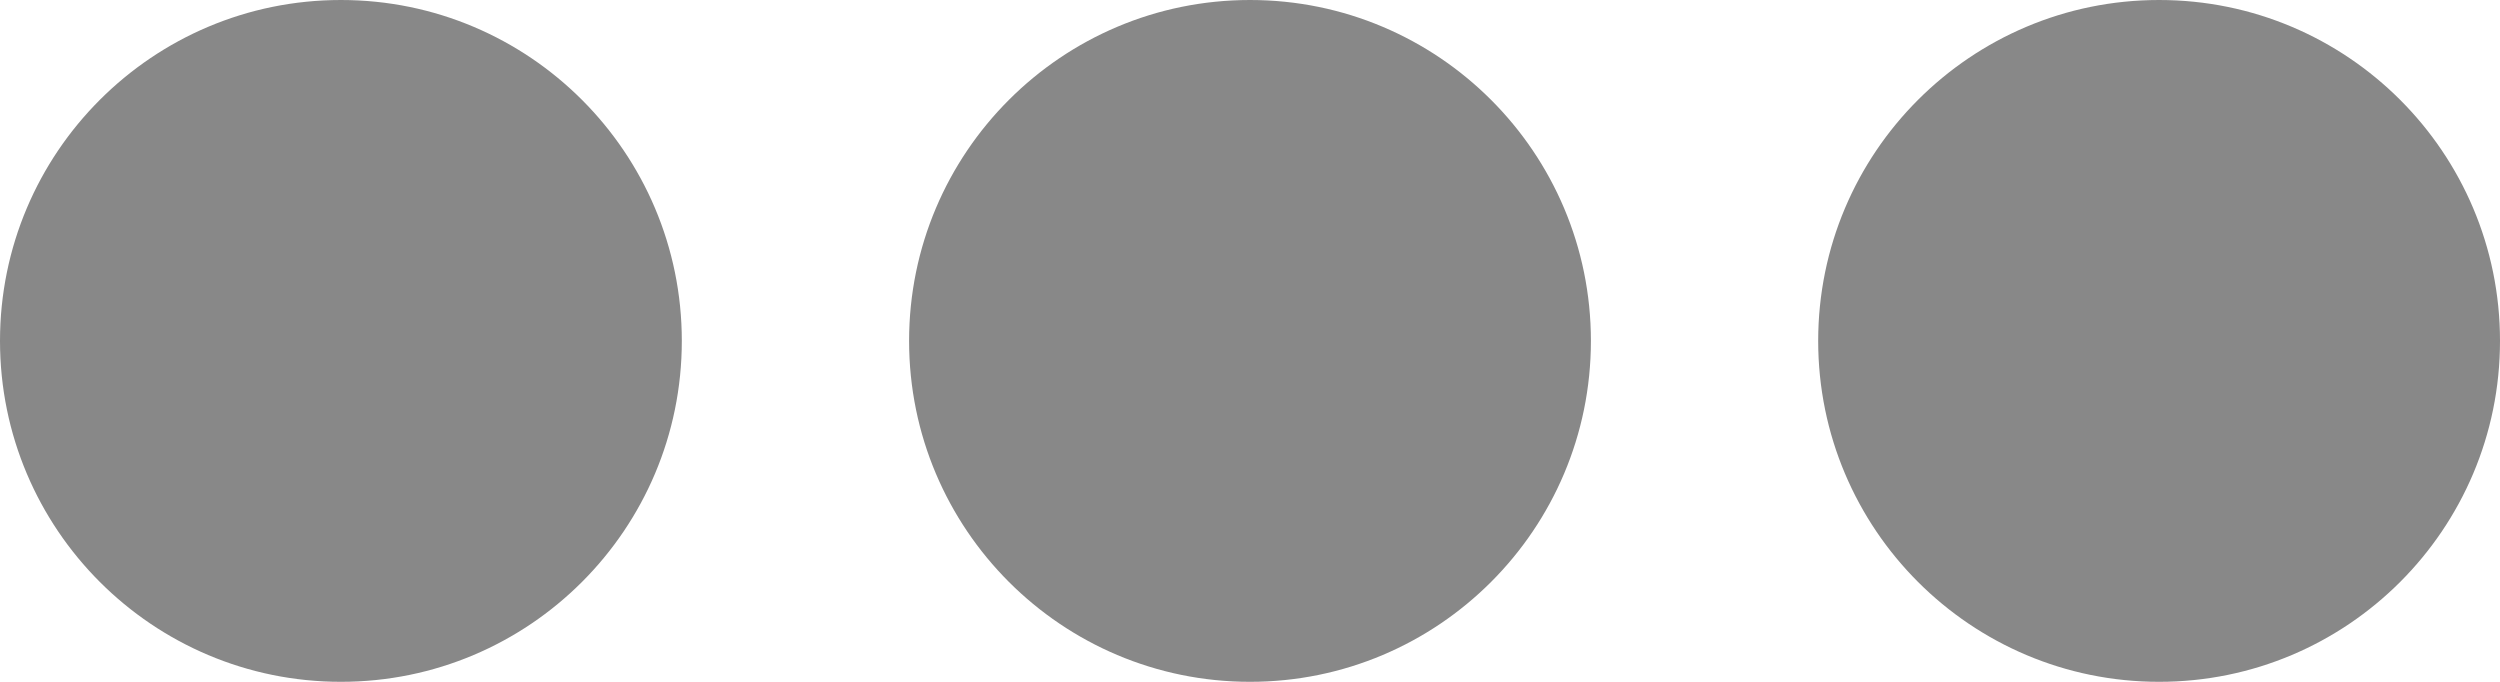 <svg id="수정_삭제" data-name="수정/삭제" xmlns="http://www.w3.org/2000/svg" width="33" height="9" viewBox="0 0 33 9">
  <circle id="타원_4" data-name="타원 4" cx="4.5" cy="4.5" r="4.5" fill="#888"/>
  <circle id="타원_5" data-name="타원 5" cx="4.5" cy="4.5" r="4.5" transform="translate(12)" fill="#888"/>
  <circle id="타원_6" data-name="타원 6" cx="4.5" cy="4.5" r="4.5" transform="translate(24)" fill="#888"/>
</svg>
